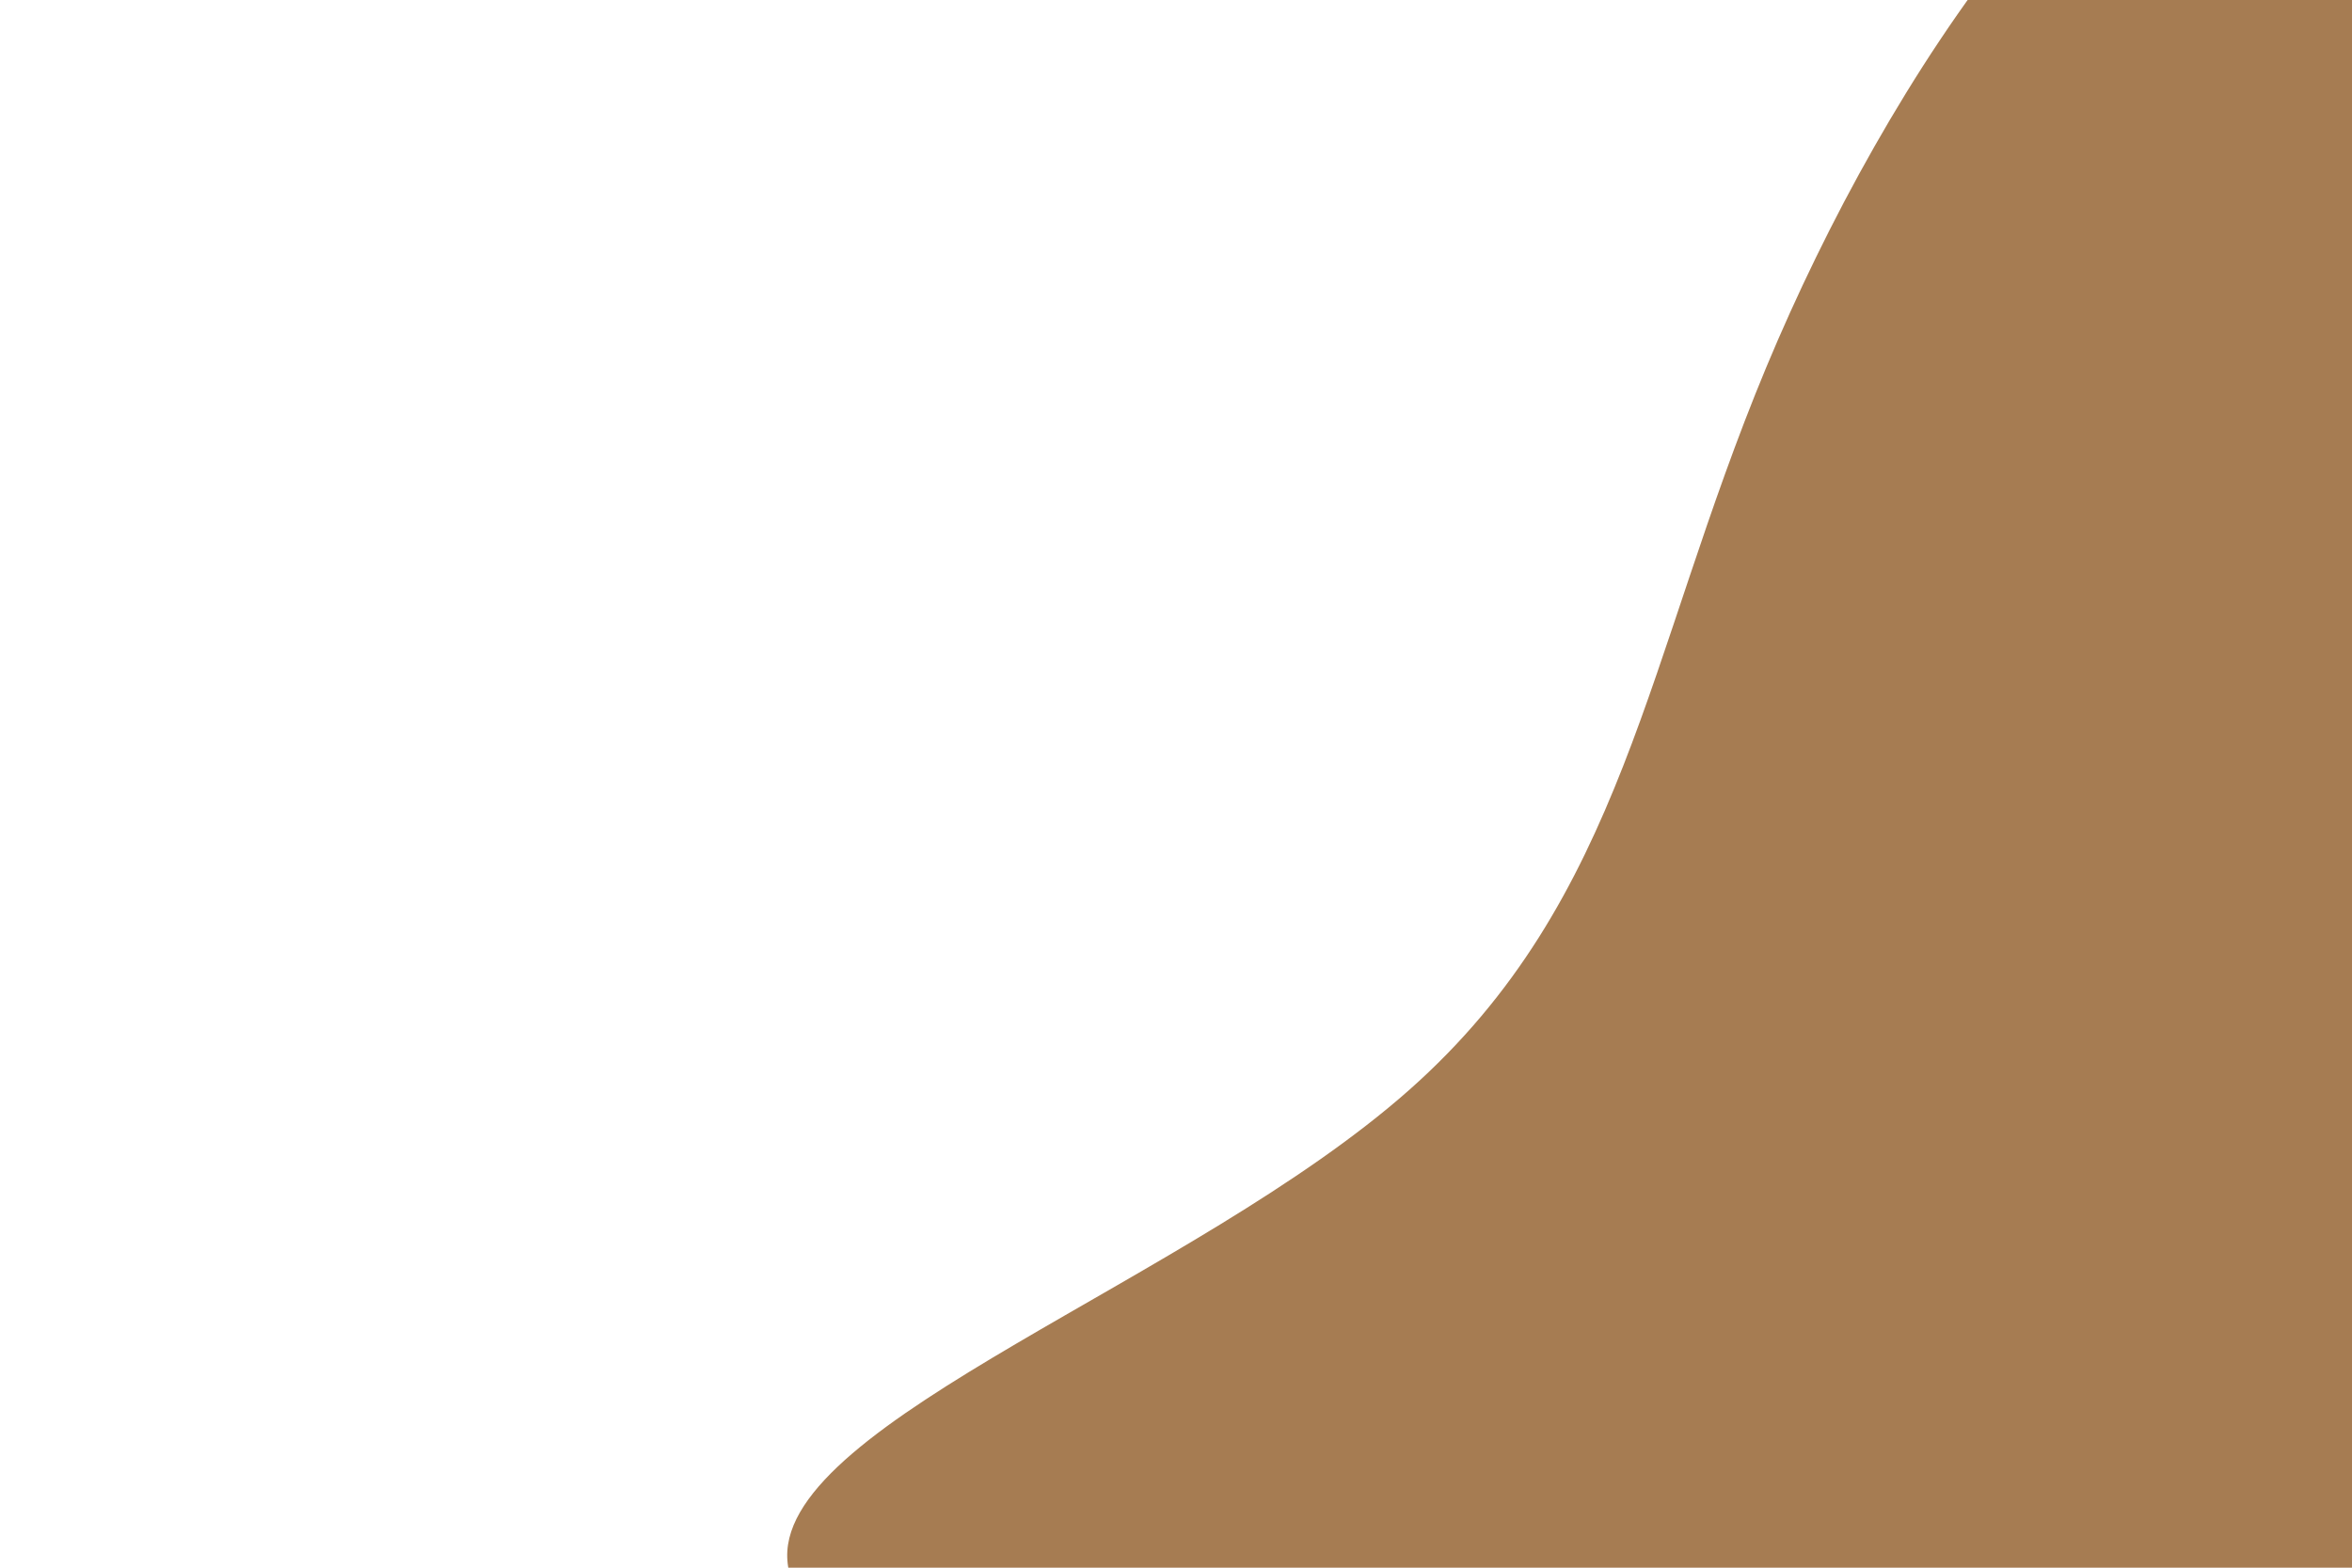 <svg id="visual" viewBox="0 0 900 600" width="900" height="600" xmlns="http://www.w3.org/2000/svg" xmlns:xlink="http://www.w3.org/1999/xlink" version="1.1"><g transform="translate(890.737 596.942)"><path d="M252.8 -520.6C300.3 -410.5 292.6 -287.5 334.9 -198.6C377.3 -109.7 469.6 -54.8 532.1 36.1C594.6 127 627.3 254 596 362.1C564.8 470.2 469.6 559.4 359.7 622.4C249.7 685.4 124.8 722.2 1.5 719.6C-121.8 717 -243.7 675 -288.3 574.3C-333 473.6 -300.5 314.1 -364.2 208.6C-428 103.1 -588 51.6 -589.5 -0.9C-591 -53.3 -434.1 -106.7 -351.6 -179.7C-269.1 -252.7 -261 -345.5 -214.9 -456.3C-168.7 -567.1 -84.3 -696.1 9.2 -711.9C102.7 -727.8 205.3 -630.6 252.8 -520.6" fill="#A67C52"></path></g></svg>